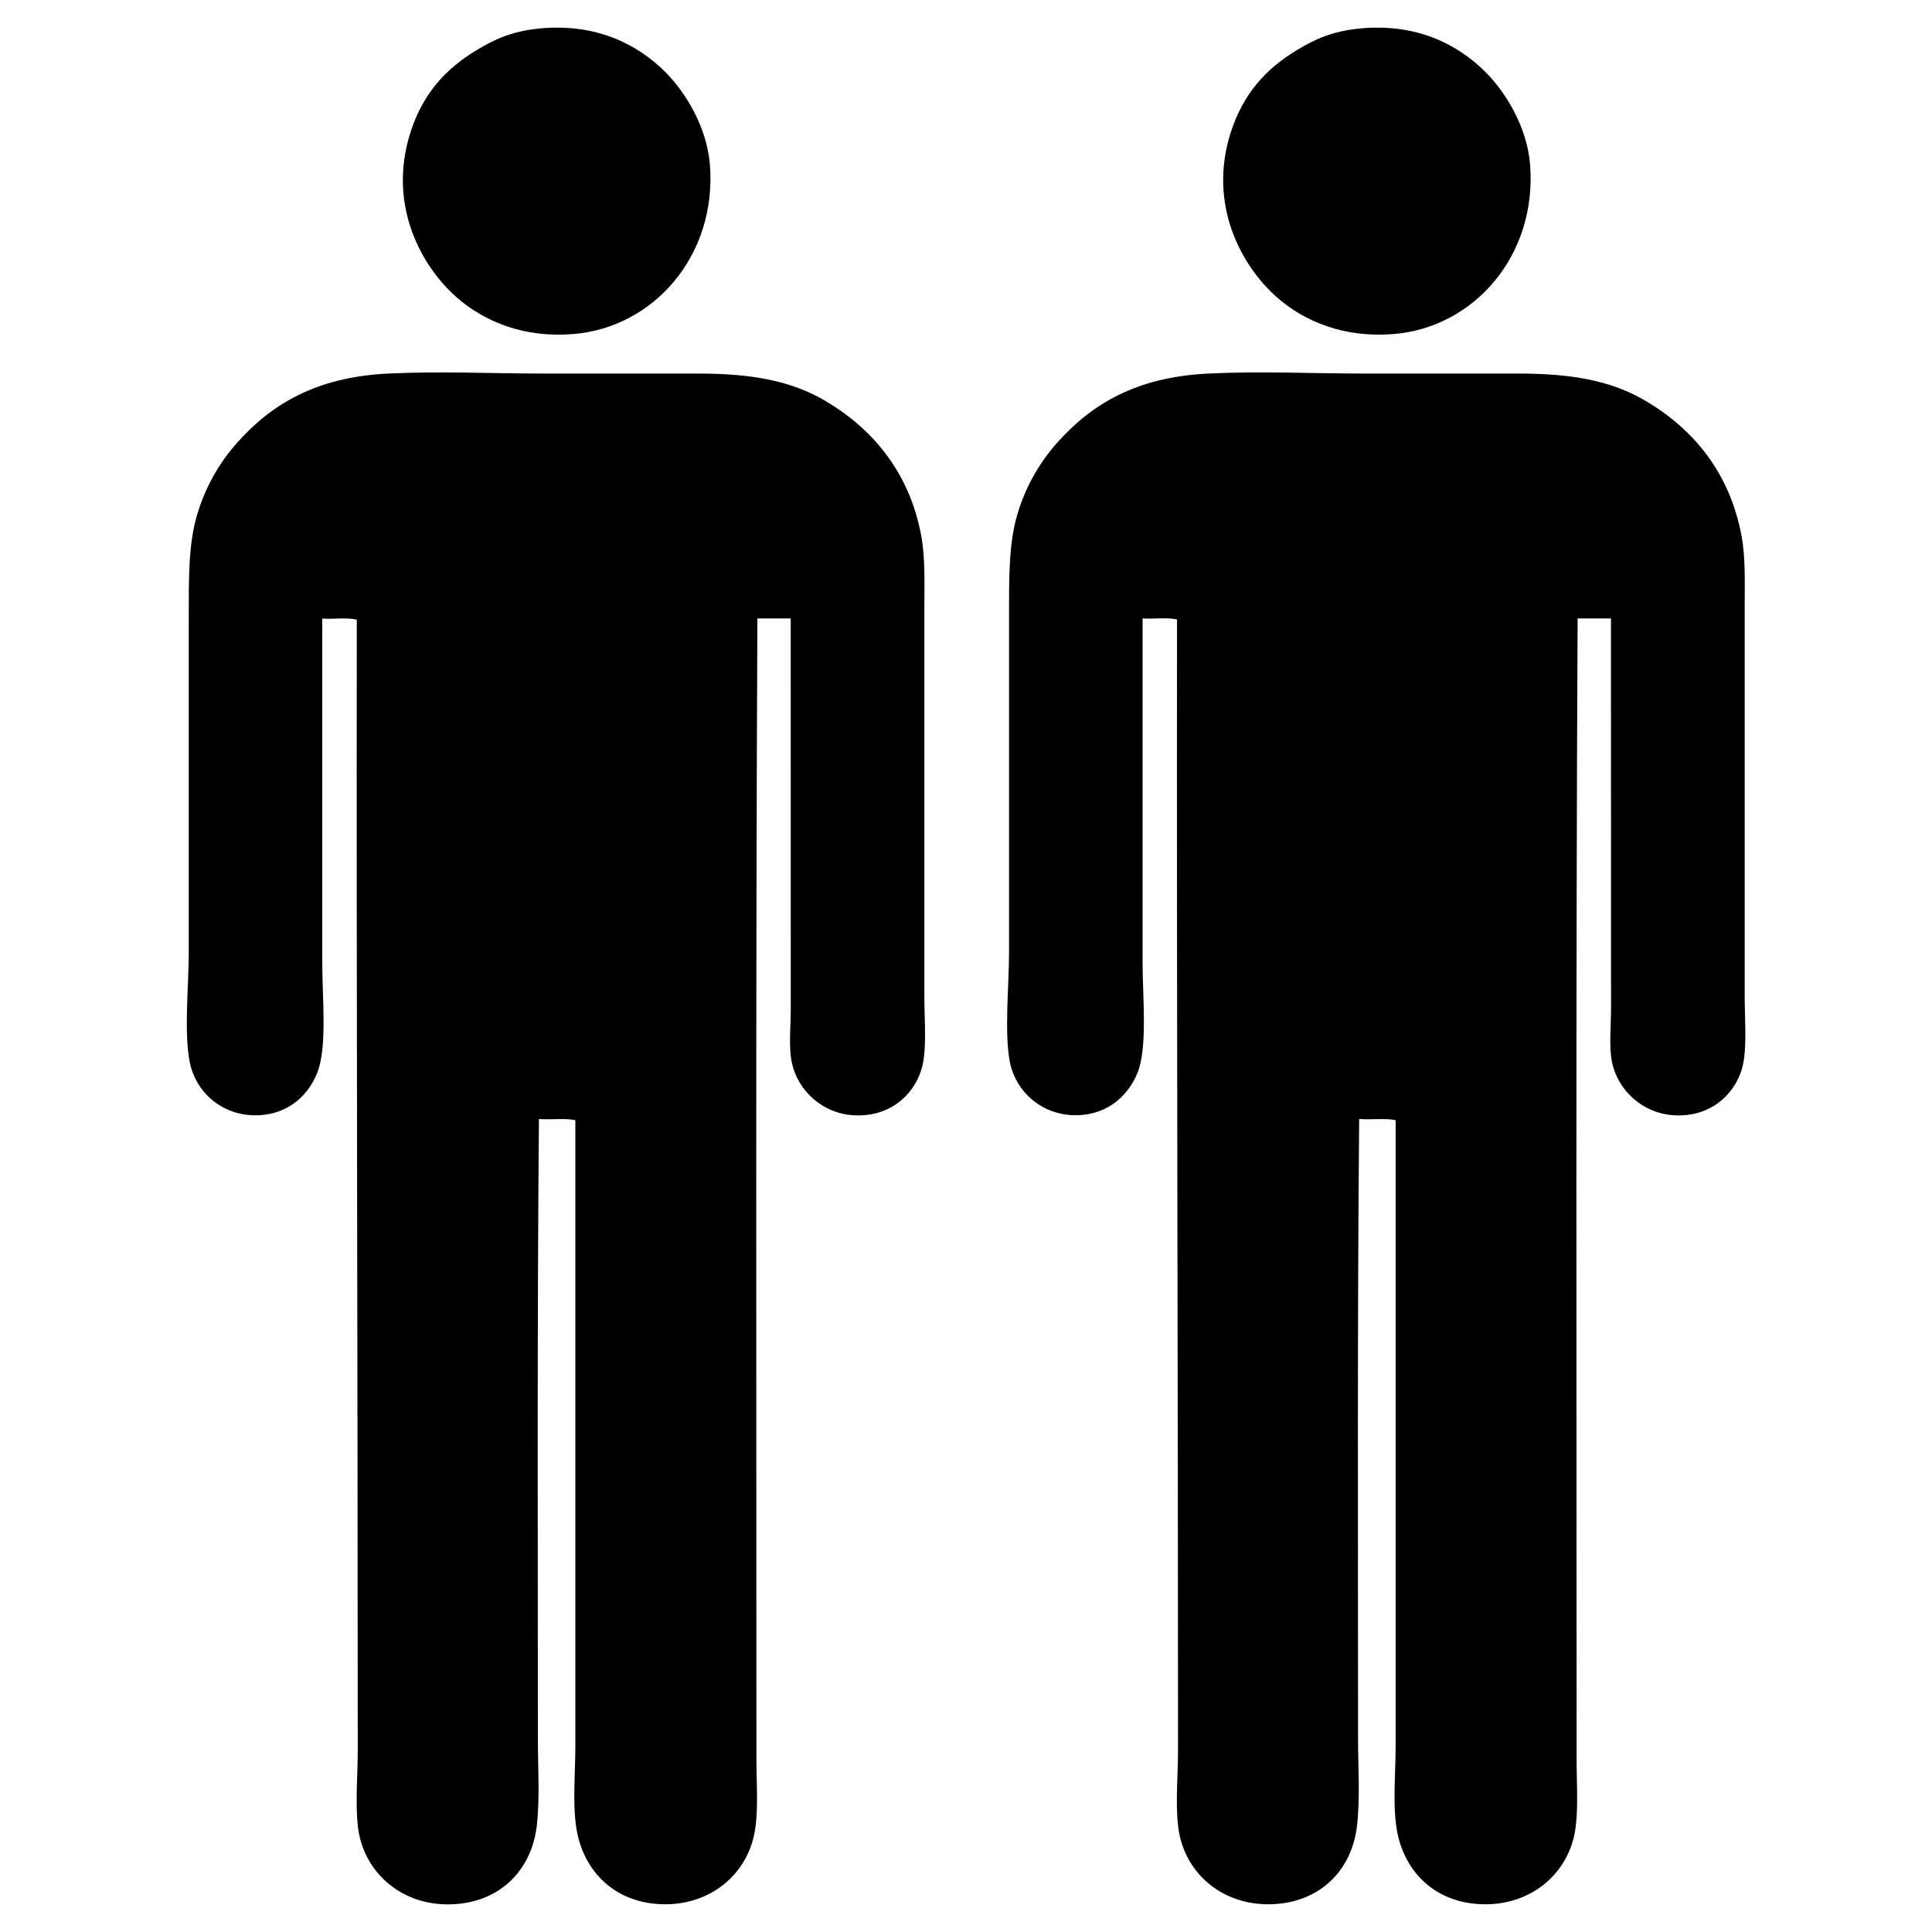 <?xml version="1.0" encoding="utf-8"?>
<!-- Generator: Adobe Illustrator 16.0.0, SVG Export Plug-In . SVG Version: 6.00 Build 0)  -->
<!DOCTYPE svg PUBLIC "-//W3C//DTD SVG 1.1//EN" "http://www.w3.org/Graphics/SVG/1.1/DTD/svg11.dtd">
<svg version="1.1" id="Capa_1" xmlns="http://www.w3.org/2000/svg" xmlns:xlink="http://www.w3.org/1999/xlink" x="0px" y="0px"
	 width="40px" height="40px" viewBox="0 0 40 40" enable-background="new 0 0 40 40" xml:space="preserve">
<g>
	<path fill="#020000" d="M198.307,595.989c-3.08,0-6.158,0.008-9.238-0.003c-1.633-0.008-2.6-0.802-2.645-2.124
		c-0.045-1.358,0.973-2.279,2.643-2.283c6.158-0.02,12.318-0.02,18.479,0c1.701,0.005,2.668,0.885,2.629,2.281
		c-0.035,1.349-0.969,2.117-2.627,2.126C204.467,595.999,201.387,595.989,198.307,595.989z"/>
	<path fill="#020000" d="M198.43,580.951c2.984-0.001,5.969-0.009,8.953,0.003c1.811,0.006,2.807,0.822,2.791,2.25
		c-0.014,1.414-1.006,2.195-2.838,2.197c-6.057,0.006-12.113,0.007-18.172-0.002c-1.645-0.003-2.629-0.76-2.736-2.048
		c-0.111-1.351,0.928-2.38,2.521-2.394C192.107,580.933,195.27,580.952,198.43,580.951z"/>
	<path fill="#020000" d="M182.172,585.443c-1.279-0.021-2.229-0.991-2.203-2.265c0.023-1.249,1.047-2.238,2.285-2.213
		c1.225,0.027,2.25,1.084,2.227,2.295C184.457,584.497,183.438,585.462,182.172,585.443z"/>
	<path fill="#020000" d="M184.479,593.841c-0.028,1.237-1.051,2.192-2.315,2.168c-1.281-0.021-2.224-0.998-2.19-2.27
		c0.026-1.244,1.062-2.236,2.293-2.203C183.486,591.568,184.51,592.633,184.479,593.841z"/>
	<path fill="#020000" d="M198.307,606.741c-3.08,0-6.158,0.008-9.238-0.003c-1.633-0.007-2.6-0.8-2.645-2.124
		c-0.045-1.358,0.973-2.279,2.643-2.283c6.158-0.019,12.318-0.019,18.479,0c1.701,0.005,2.668,0.885,2.629,2.281
		c-0.035,1.349-0.969,2.119-2.627,2.126C204.467,606.751,201.387,606.741,198.307,606.741z"/>
	<path fill="#020000" d="M184.479,604.593c-0.028,1.237-1.051,2.192-2.315,2.168c-1.281-0.021-2.224-0.998-2.19-2.27
		c0.026-1.244,1.062-2.236,2.293-2.203C183.486,602.32,184.51,603.385,184.479,604.593z"/>
</g>
<g>
	<g id="pa2oF9.tif_12_">
		<g>
			<path d="M11.157,0.591c1.181-0.117,2.038,0.322,2.618,0.9c0.433,0.434,0.859,1.155,0.922,1.906
				c0.154,1.897-1.17,3.386-2.827,3.519c-1,0.083-1.834-0.242-2.431-0.774c-0.711-0.631-1.42-1.893-0.943-3.394
				C8.75,1.953,9.208,1.434,9.877,1.032C10.253,0.807,10.595,0.65,11.157,0.591z"/>
			<path d="M16.371,12.804c-0.23,0-0.462,0-0.69,0c-0.037,7.702-0.02,15.77-0.02,23.626c0,0.531,0.047,1.074-0.042,1.531
				c-0.169,0.857-0.907,1.465-1.843,1.465c-1,0-1.647-0.632-1.823-1.465c-0.111-0.544-0.041-1.201-0.041-1.823
				c0-4.311,0-8.659,0-12.946c-0.21-0.045-0.508-0.006-0.754-0.024c-0.038,4.229-0.022,8.538-0.022,12.825
				c0,0.605,0.043,1.22-0.022,1.803c-0.107,0.952-0.809,1.642-1.863,1.632c-0.971-0.009-1.741-0.68-1.844-1.632
				c-0.052-0.496,0-1.052,0-1.573c0-7.743-0.03-15.645-0.02-23.394c-0.199-0.049-0.483-0.006-0.715-0.022c0,2.423,0,4.645,0,7.14
				c0,0.681,0.107,1.739-0.104,2.264c-0.213,0.536-0.686,0.896-1.318,0.88c-0.672-0.017-1.195-0.482-1.319-1.089
				c-0.127-0.618-0.023-1.59-0.023-2.286c0-2.25,0-4.726,0-6.911c0-0.834-0.008-1.531,0.17-2.137c0.17-0.575,0.45-1.07,0.818-1.486
				c0.716-0.813,1.648-1.376,3.142-1.448c1.083-0.052,2.162,0,3.206,0c1.08,0,2.155,0,3.205,0c1.104,0,1.925,0.145,2.639,0.566
				c0.975,0.576,1.746,1.477,1.988,2.807c0.082,0.454,0.062,0.951,0.062,1.529c0,2.676,0,5.292,0,7.981
				c0,0.531,0.058,1.138-0.062,1.53c-0.176,0.559-0.691,0.995-1.426,0.942c-0.615-0.042-1.132-0.501-1.256-1.089
				c-0.069-0.331-0.022-0.749-0.022-1.135C16.371,18.211,16.371,15.474,16.371,12.804z"/>
		</g>
	</g>
	<g id="pa2oF9.tif_11_">
		<g>
			<path d="M28.14,0.591c1.179-0.117,2.035,0.322,2.615,0.9c0.435,0.434,0.861,1.155,0.923,1.906
				c0.153,1.897-1.167,3.386-2.825,3.519c-0.999,0.082-1.834-0.242-2.431-0.774c-0.71-0.631-1.419-1.893-0.943-3.394
				c0.256-0.796,0.714-1.315,1.382-1.717C27.234,0.807,27.576,0.65,28.14,0.591z"/>
			<path d="M33.353,12.804c-0.231,0-0.459,0-0.69,0c-0.04,7.702-0.021,15.77-0.021,23.626c0,0.531,0.043,1.074-0.041,1.531
				c-0.171,0.857-0.906,1.465-1.846,1.465c-1.001,0-1.647-0.632-1.821-1.465c-0.11-0.544-0.039-1.201-0.039-1.823
				c0-4.311,0-8.659,0-12.946c-0.209-0.045-0.51-0.006-0.755-0.024c-0.039,4.228-0.023,8.537-0.023,12.822
				c0,0.605,0.045,1.221-0.021,1.804c-0.104,0.952-0.809,1.642-1.863,1.632c-0.972-0.01-1.742-0.68-1.843-1.632
				c-0.055-0.496,0-1.053,0-1.573c0-7.744-0.031-15.646-0.021-23.395c-0.195-0.049-0.483-0.006-0.713-0.022c0,2.423,0,4.645,0,7.141
				c0,0.681,0.107,1.738-0.104,2.264c-0.218,0.535-0.689,0.896-1.32,0.88c-0.671-0.017-1.195-0.482-1.322-1.09
				c-0.121-0.616-0.019-1.588-0.019-2.284c0-2.25,0-4.726,0-6.911c0-0.835-0.008-1.531,0.167-2.137
				c0.167-0.575,0.451-1.07,0.817-1.487c0.719-0.813,1.65-1.375,3.145-1.446c1.085-0.053,2.161,0,3.204,0c1.079,0,2.154,0,3.204,0
				c1.105,0,1.927,0.143,2.64,0.564c0.978,0.577,1.748,1.477,1.991,2.809c0.082,0.454,0.063,0.951,0.063,1.529
				c0,2.676,0,5.291,0,7.983c0,0.529,0.058,1.137-0.063,1.529c-0.174,0.557-0.691,0.994-1.422,0.941
				c-0.617-0.043-1.135-0.501-1.26-1.089c-0.069-0.329-0.022-0.749-0.022-1.132C33.353,18.211,33.353,15.474,33.353,12.804z"/>
		</g>
	</g>
</g>
</svg>
